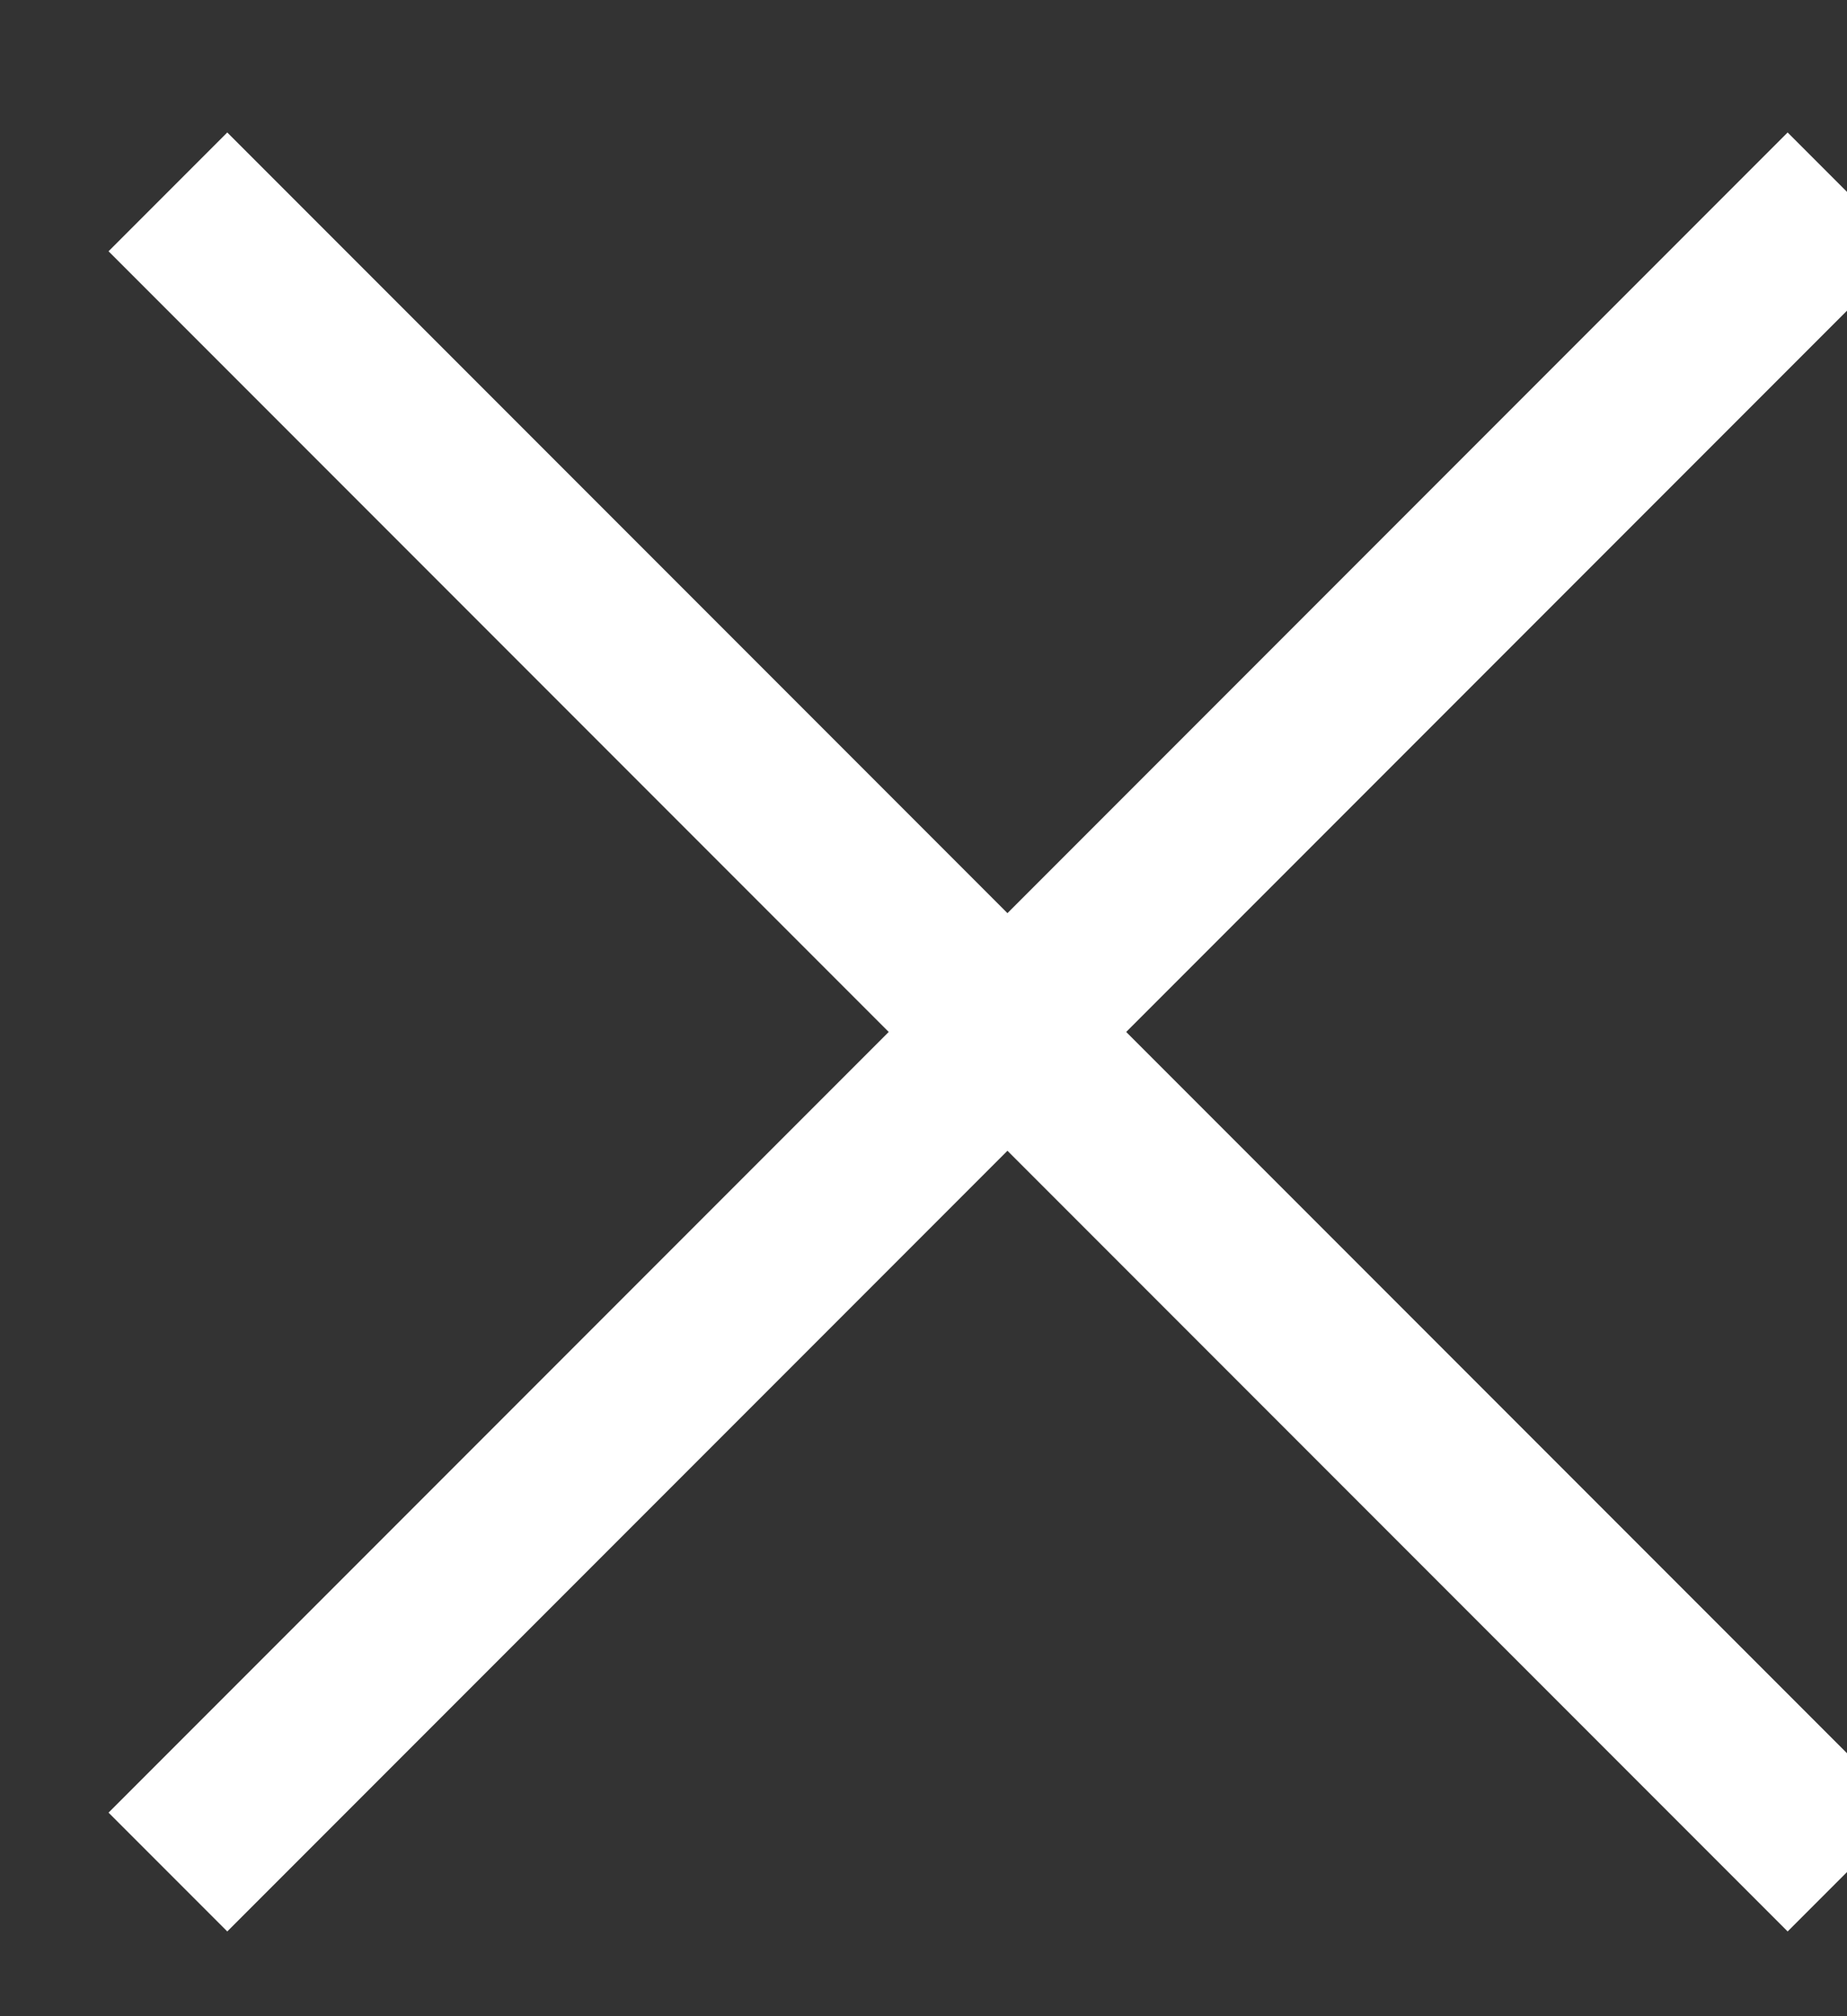 <svg width="11" height="12" viewBox="0 0 11 12" fill="none" xmlns="http://www.w3.org/2000/svg">
<rect x="0" y="0" width="11" height="12" fill="#333333" stroke="none"/>
<path d="M1 1.142L11 11.142" stroke="white"/>
<path d="M1 11.142L11 1.142" stroke="white"/>
</svg>
